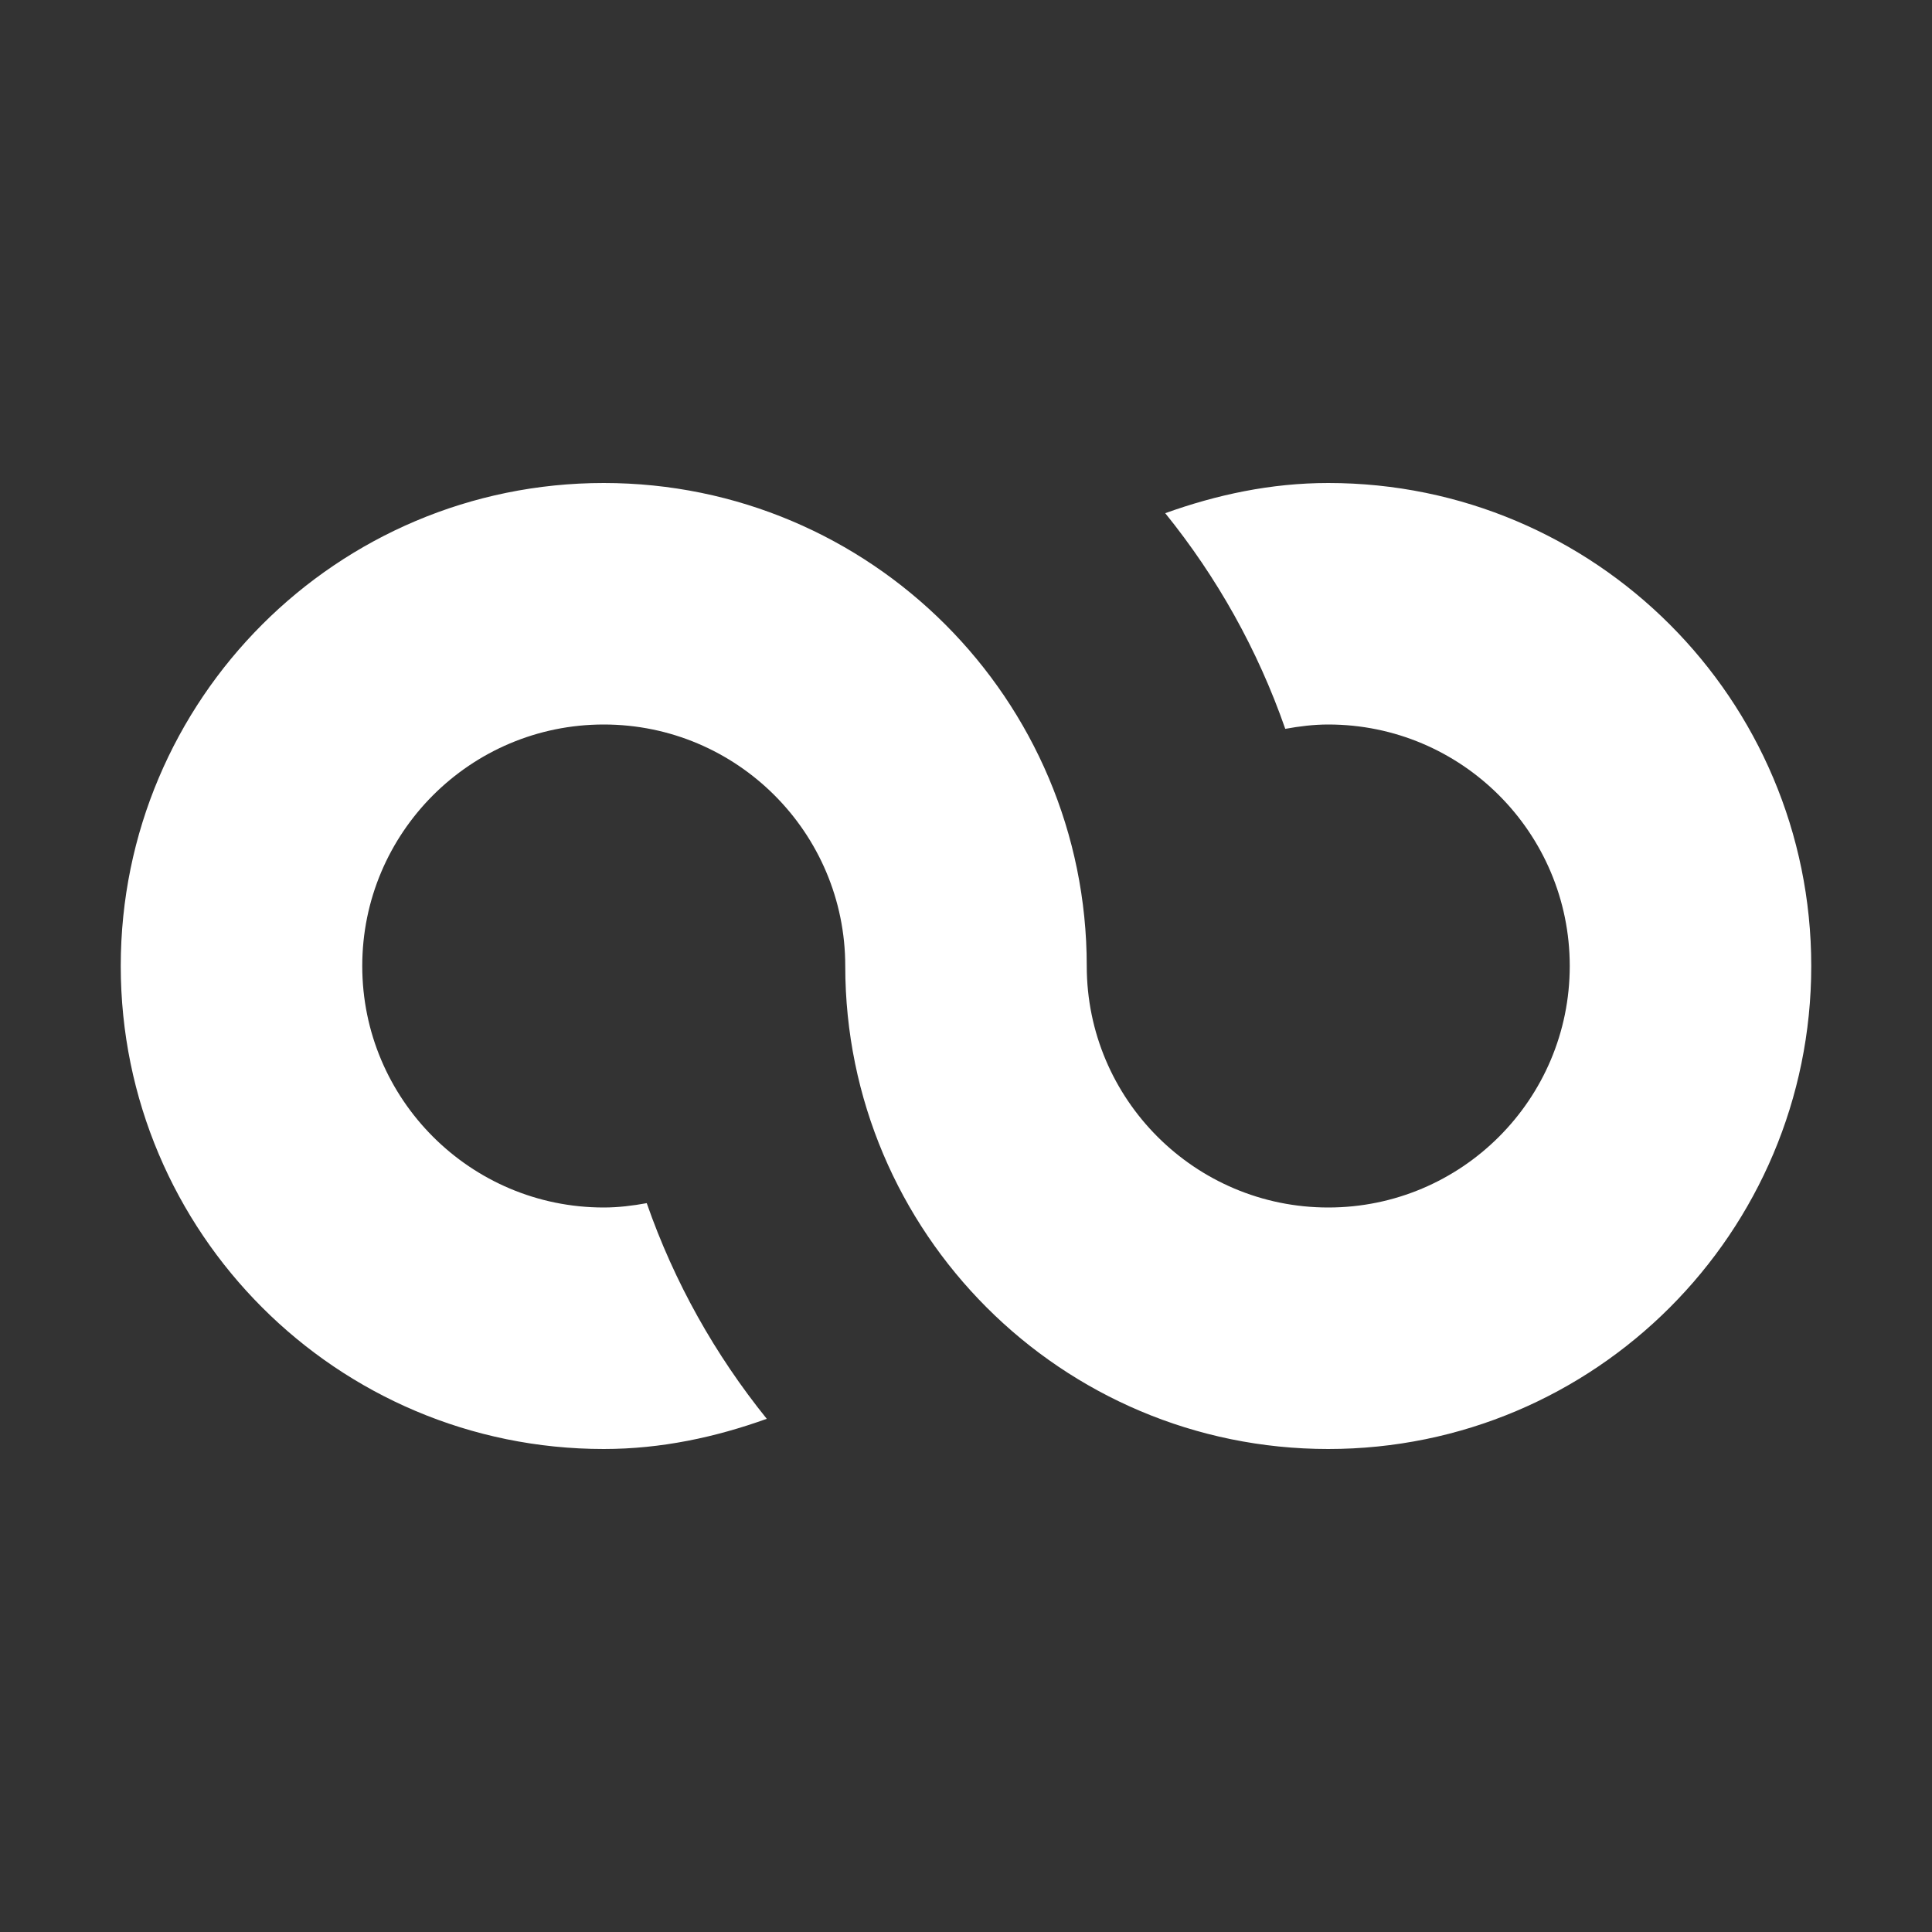 <?xml version="1.0" encoding="utf-8"?> <!-- Generator: IcoMoon.io --> <!DOCTYPE svg PUBLIC "-//W3C//DTD SVG 1.1//EN" "http://www.w3.org/Graphics/SVG/1.1/DTD/svg11.dtd"> <svg version="1.1" id="Layer_1" xmlns="http://www.w3.org/2000/svg" xmlns:xlink="http://www.w3.org/1999/xlink" x="0px" y="0px" width="48px" height="48px" viewBox="0 0 48 48" enable-background="new 0 0 16 16" xml:space="preserve" fill="#FFFFFF"><rect x="0" y="0" width="48" height="48" fill="#333333" stroke="none"/> <path d="M 45.00,24.00c0.00,6.627-5.373,12.00-12.00,12.00s-12.00-5.373-12.00-12.00c0.00-3.312-2.688-6.00-6.00-6.00 S 9.00,20.688, 9.00,24.00s 2.688,6.00, 6.00,6.00c 0.366,0.00, 0.72-0.045, 1.068-0.108c 0.687,1.971, 1.698,3.765, 2.982,5.358C 17.781,35.706, 16.431,36.00, 15.00,36.00 c-6.627,0.00-12.00-5.373-12.00-12.00s 5.373-12.00, 12.00-12.00s 12.00,5.373, 12.00,12.00c0.00,3.312, 2.688,6.00, 6.00,6.00s 6.00-2.688, 6.00-6.00l0.00,0.00c0.00-3.312-2.688-6.00-6.00-6.00 c-0.366,0.00-0.72,0.045-1.068,0.108c-0.687-1.971-1.695-3.765-2.982-5.358C 30.219,12.294, 31.569,12.00, 33.00,12.00C 39.627,12.00, 45.00,17.373, 45.00,24.00L 45.00,24.00z" ></path></svg>